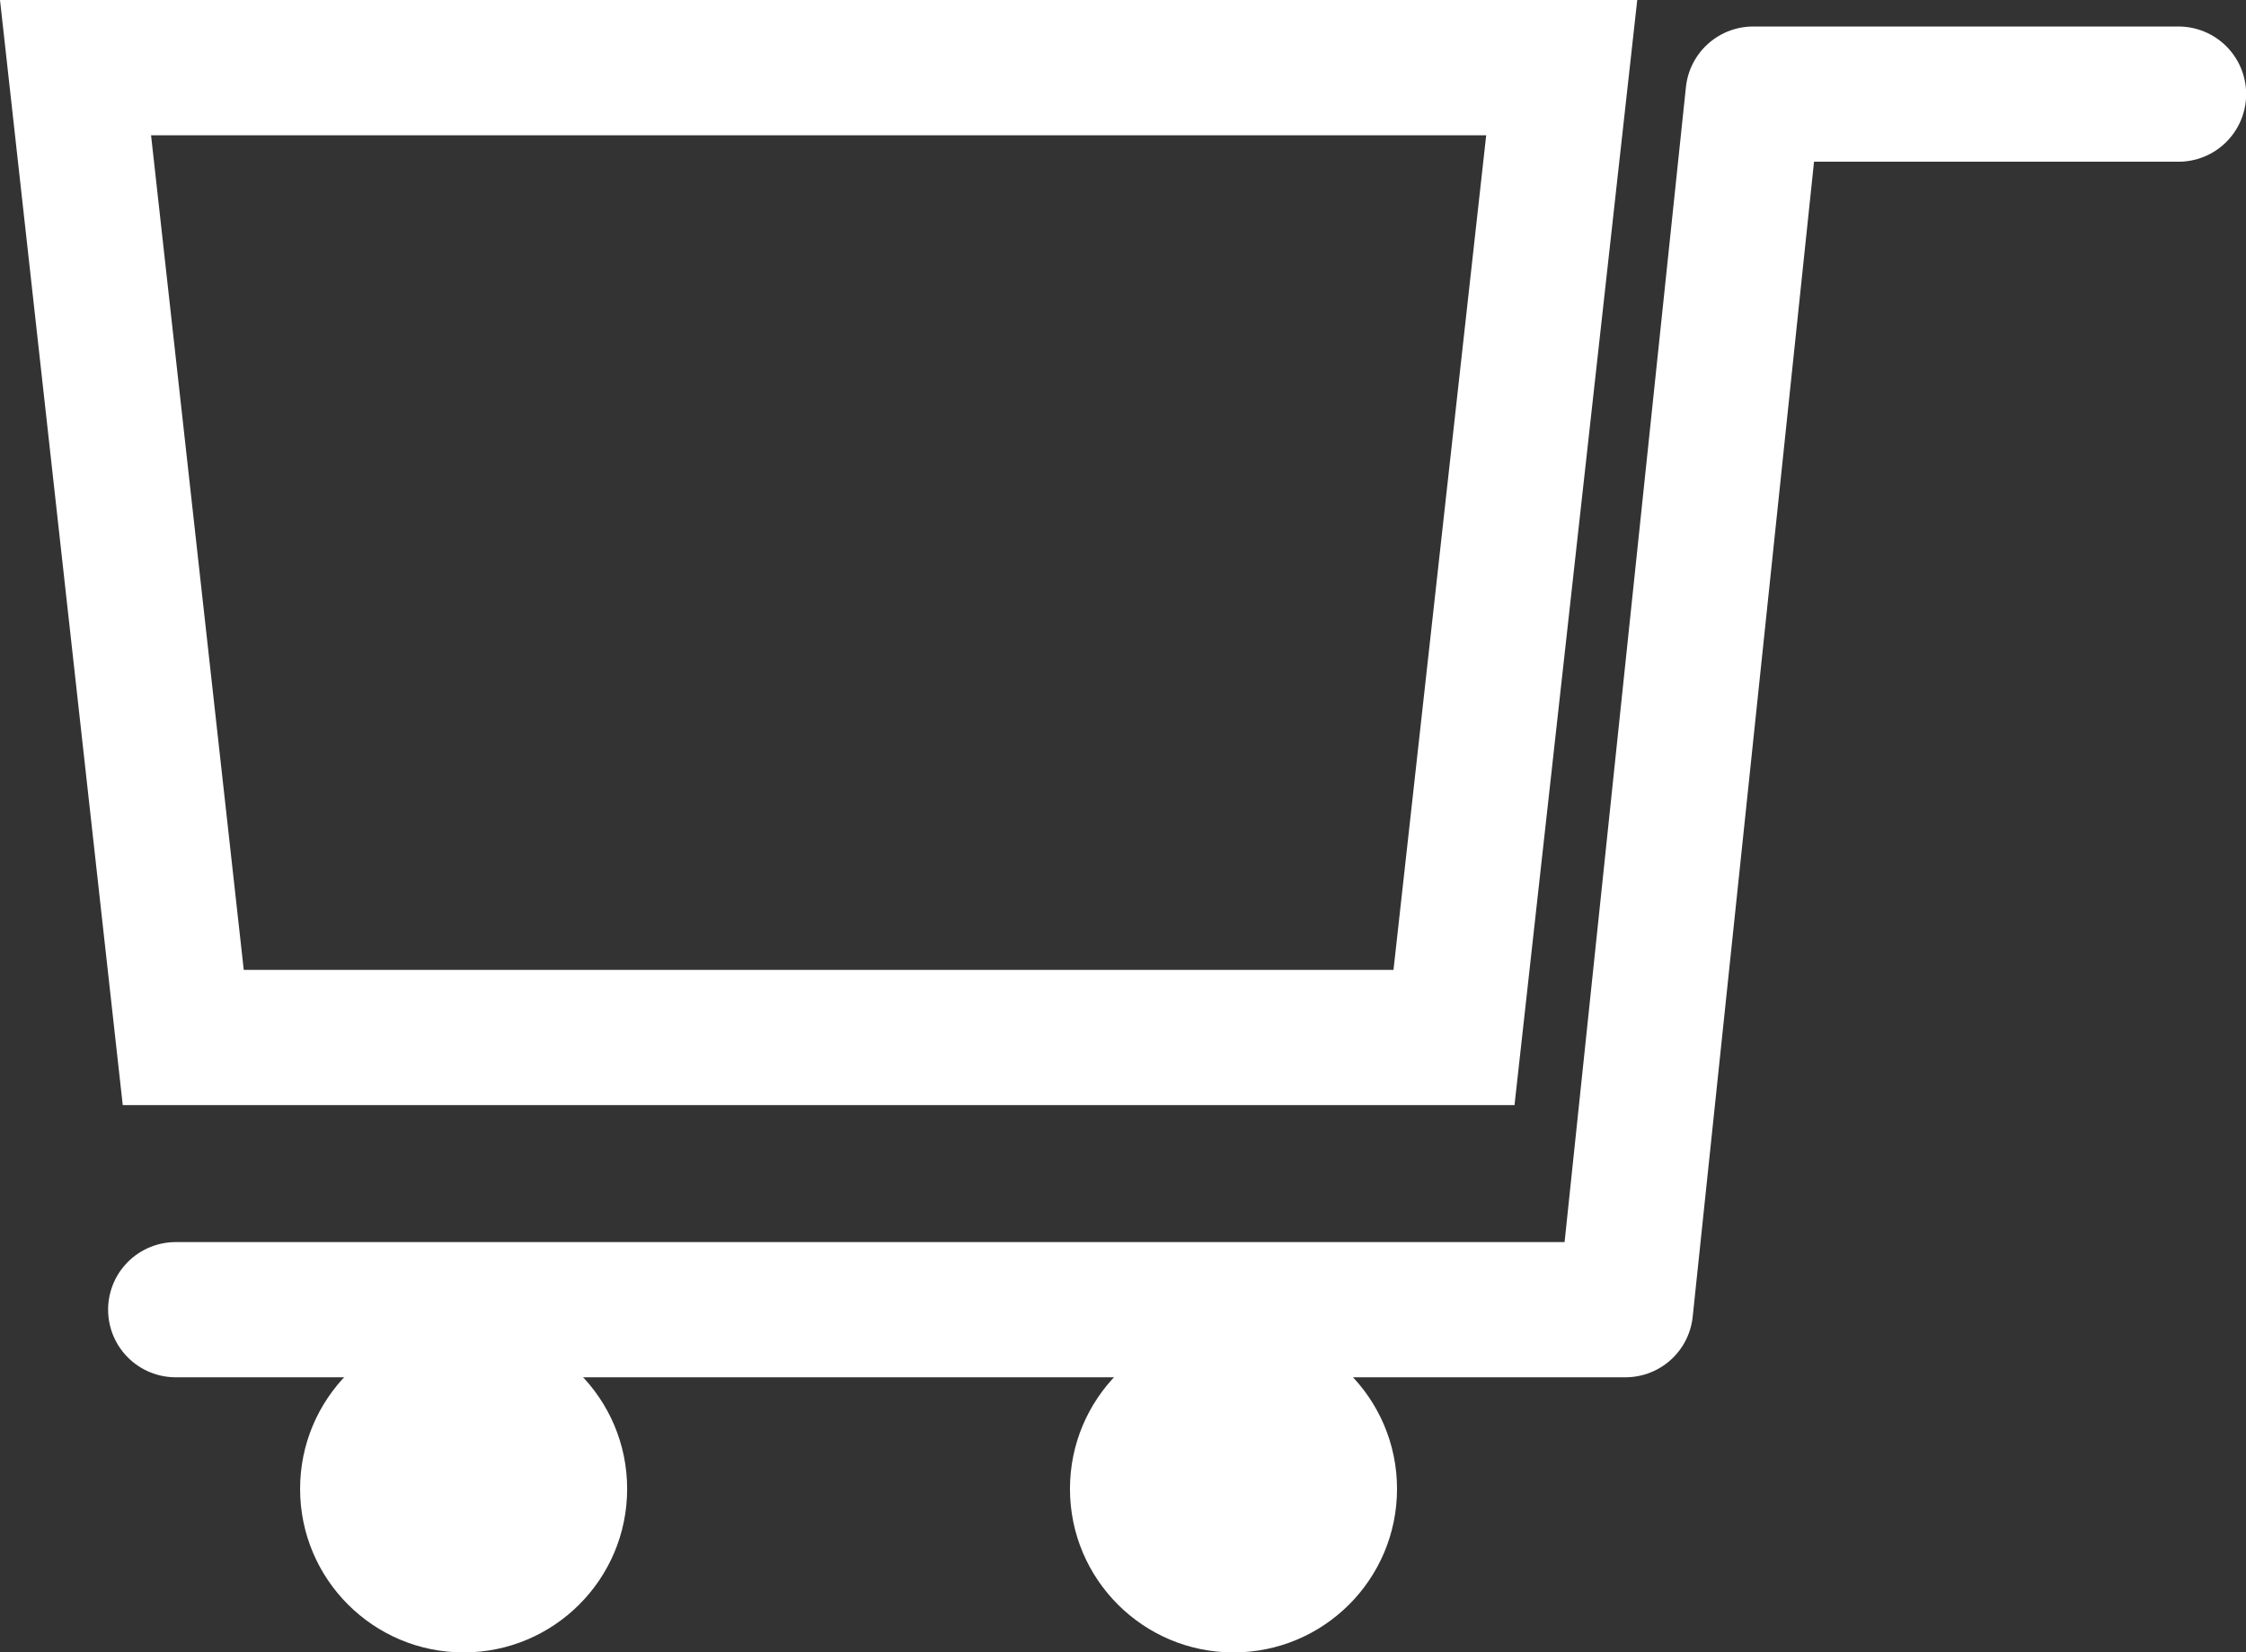 <svg xmlns="http://www.w3.org/2000/svg" width="29.9" height="22" viewBox="0 0 29.9 22">
  <rect x="0" y="0" width="29.9" height="22" fill="#333333" stroke="none"/>
  <defs>
    <style>
      .cls-1, .cls-2 {
        fill: none;
        stroke-linecap: round;
        stroke-linejoin: round;
      }

      .cls-2 {
        stroke: #fff;
        stroke-width: 1.8px;
      }

      .cls-3 {
        fill: #fff;
      }

      .cls-4, .cls-5 {
        stroke: none;
      }

      .cls-5 {
        fill: #fff;
      }
    </style>
  </defs>
  <g id="グループ_45" data-name="グループ 45" transform="translate(0)">
    <g id="パス_1" data-name="パス 1" class="cls-1" transform="translate(-237.016 -415.023)">
      <path class="cls-4" d="M257.178,429.736H238.65l-1.635-14.713h21.8Z"/>
      <path class="cls-5" d="M 255.567 427.936 L 256.801 416.824 L 239.027 416.824 L 240.261 427.936 L 255.567 427.936 M 257.178 429.736 L 238.65 429.736 L 237.016 415.023 L 258.812 415.023 L 257.178 429.736 Z"/>
    </g>
    <path id="パス_2" data-name="パス 2" class="cls-2" d="M249.2,437.727H268.5l1.7-16.184h5.663" transform="translate(-246.861 -420.29)"/>
    <ellipse id="楕円形_1" data-name="楕円形 1" class="cls-3" cx="2.177" cy="2.177" rx="2.177" ry="2.177" transform="translate(3.995 17.646)"/>
    <ellipse id="楕円形_2" data-name="楕円形 2" class="cls-3" cx="2.177" cy="2.177" rx="2.177" ry="2.177" transform="translate(14.244 17.646)"/>
  </g>
</svg>
